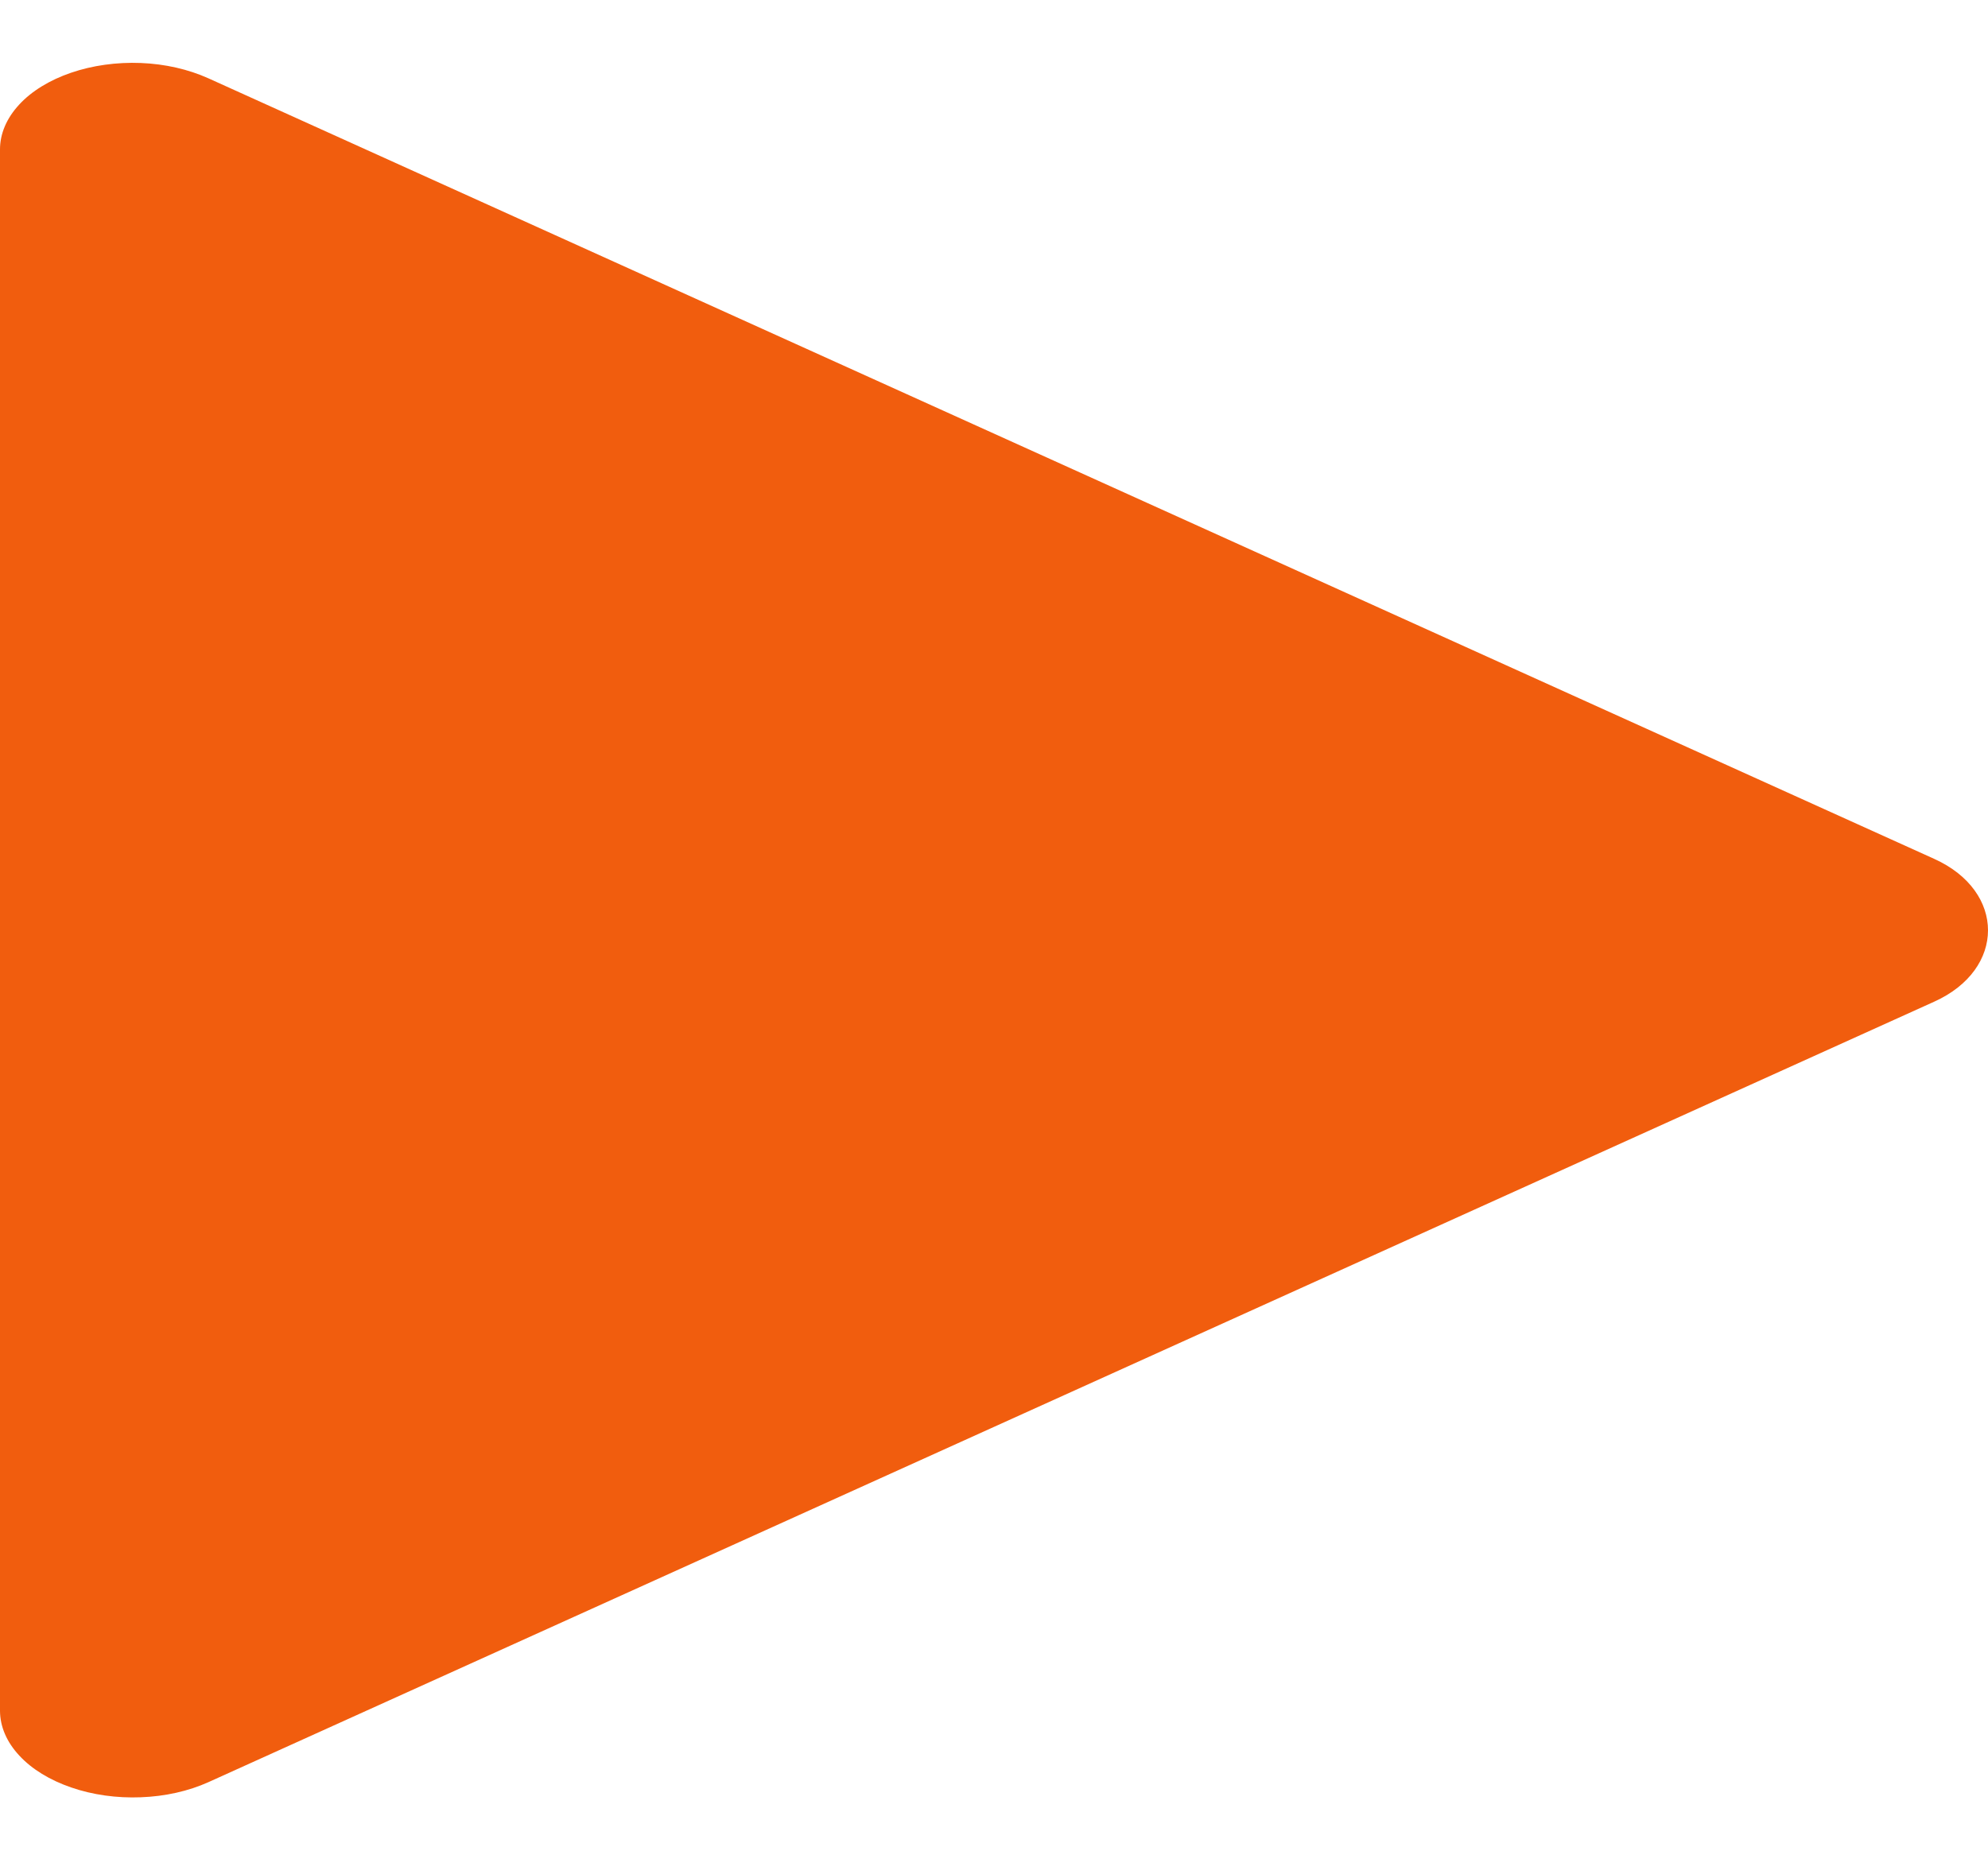 <svg width="29" height="27" viewBox="0 0 29 27" fill="none" xmlns="http://www.w3.org/2000/svg">
<path d="M1.90735e-06 2.183V24.96C0.001 25.19 0.098 25.416 0.282 25.613C0.465 25.811 0.727 25.971 1.039 26.078C1.352 26.186 1.703 26.235 2.055 26.221C2.408 26.208 2.748 26.132 3.039 26.001L28.217 14.613C29.261 14.141 29.261 13.004 28.217 12.531L3.039 1.142C2.748 1.011 2.408 0.933 2.055 0.919C1.702 0.905 1.35 0.954 1.037 1.061C0.724 1.168 0.461 1.329 0.279 1.527C0.096 1.725 -0.001 1.952 1.90735e-06 2.183Z" fill="#f15d0e"/>
</svg>
